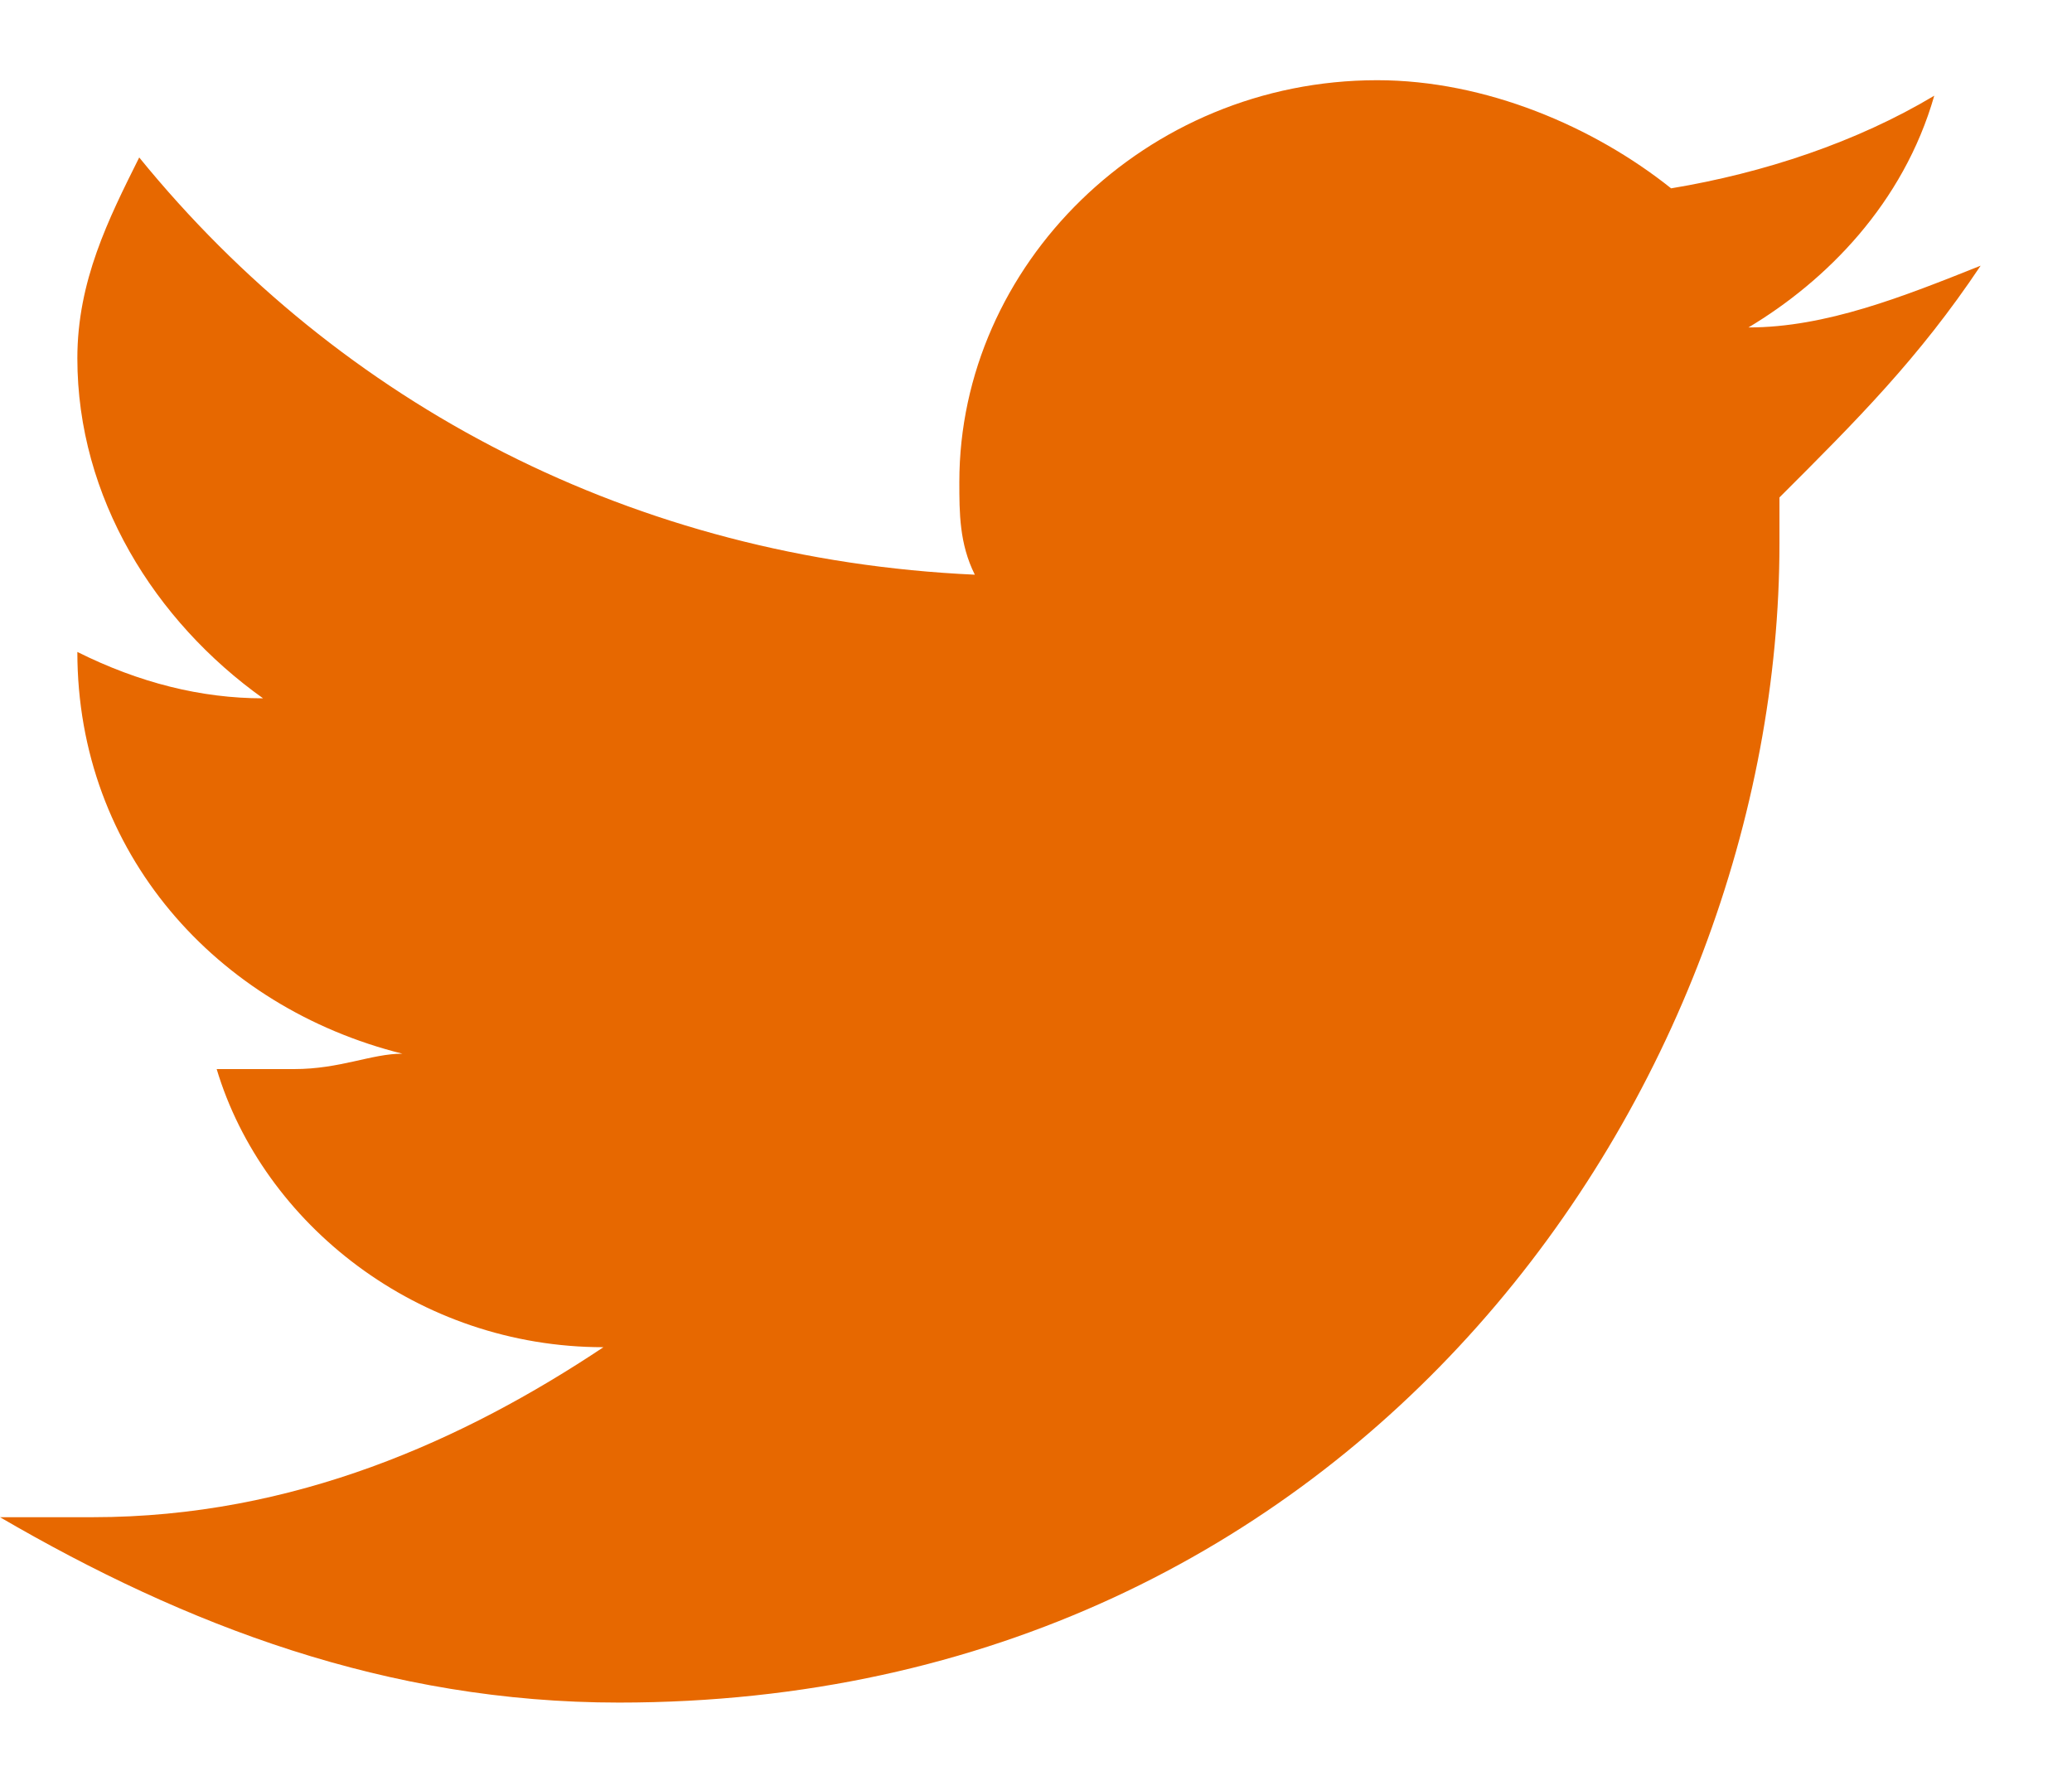 <svg width="21" height="18" viewBox="0 0 21 18" fill="none" xmlns="http://www.w3.org/2000/svg">
<path d="M20.074 2.693C19.29 3.006 18.506 3.319 17.721 3.319C18.506 2.849 19.29 2.066 19.604 0.97C18.819 1.44 17.878 1.753 16.937 1.909C16.153 1.283 15.056 0.813 13.958 0.813C11.605 0.813 9.723 2.693 9.723 4.885C9.723 5.198 9.723 5.511 9.88 5.825C6.43 5.668 3.45 4.102 1.411 1.596C1.098 2.223 0.784 2.849 0.784 3.632C0.784 5.042 1.568 6.295 2.666 7.078C2.039 7.078 1.411 6.921 0.784 6.608C0.784 8.644 2.196 10.21 4.078 10.68C3.764 10.68 3.45 10.836 2.98 10.836C2.666 10.836 2.509 10.836 2.196 10.836C2.666 12.402 4.234 13.655 6.116 13.655C4.705 14.595 2.98 15.378 0.941 15.378C0.627 15.378 0.314 15.378 0 15.378C1.882 16.474 3.921 17.257 6.273 17.257C13.801 17.257 18.035 10.993 18.035 5.511V5.042C18.819 4.259 19.447 3.632 20.074 2.693Z" fill="#E76800"/>
</svg>
